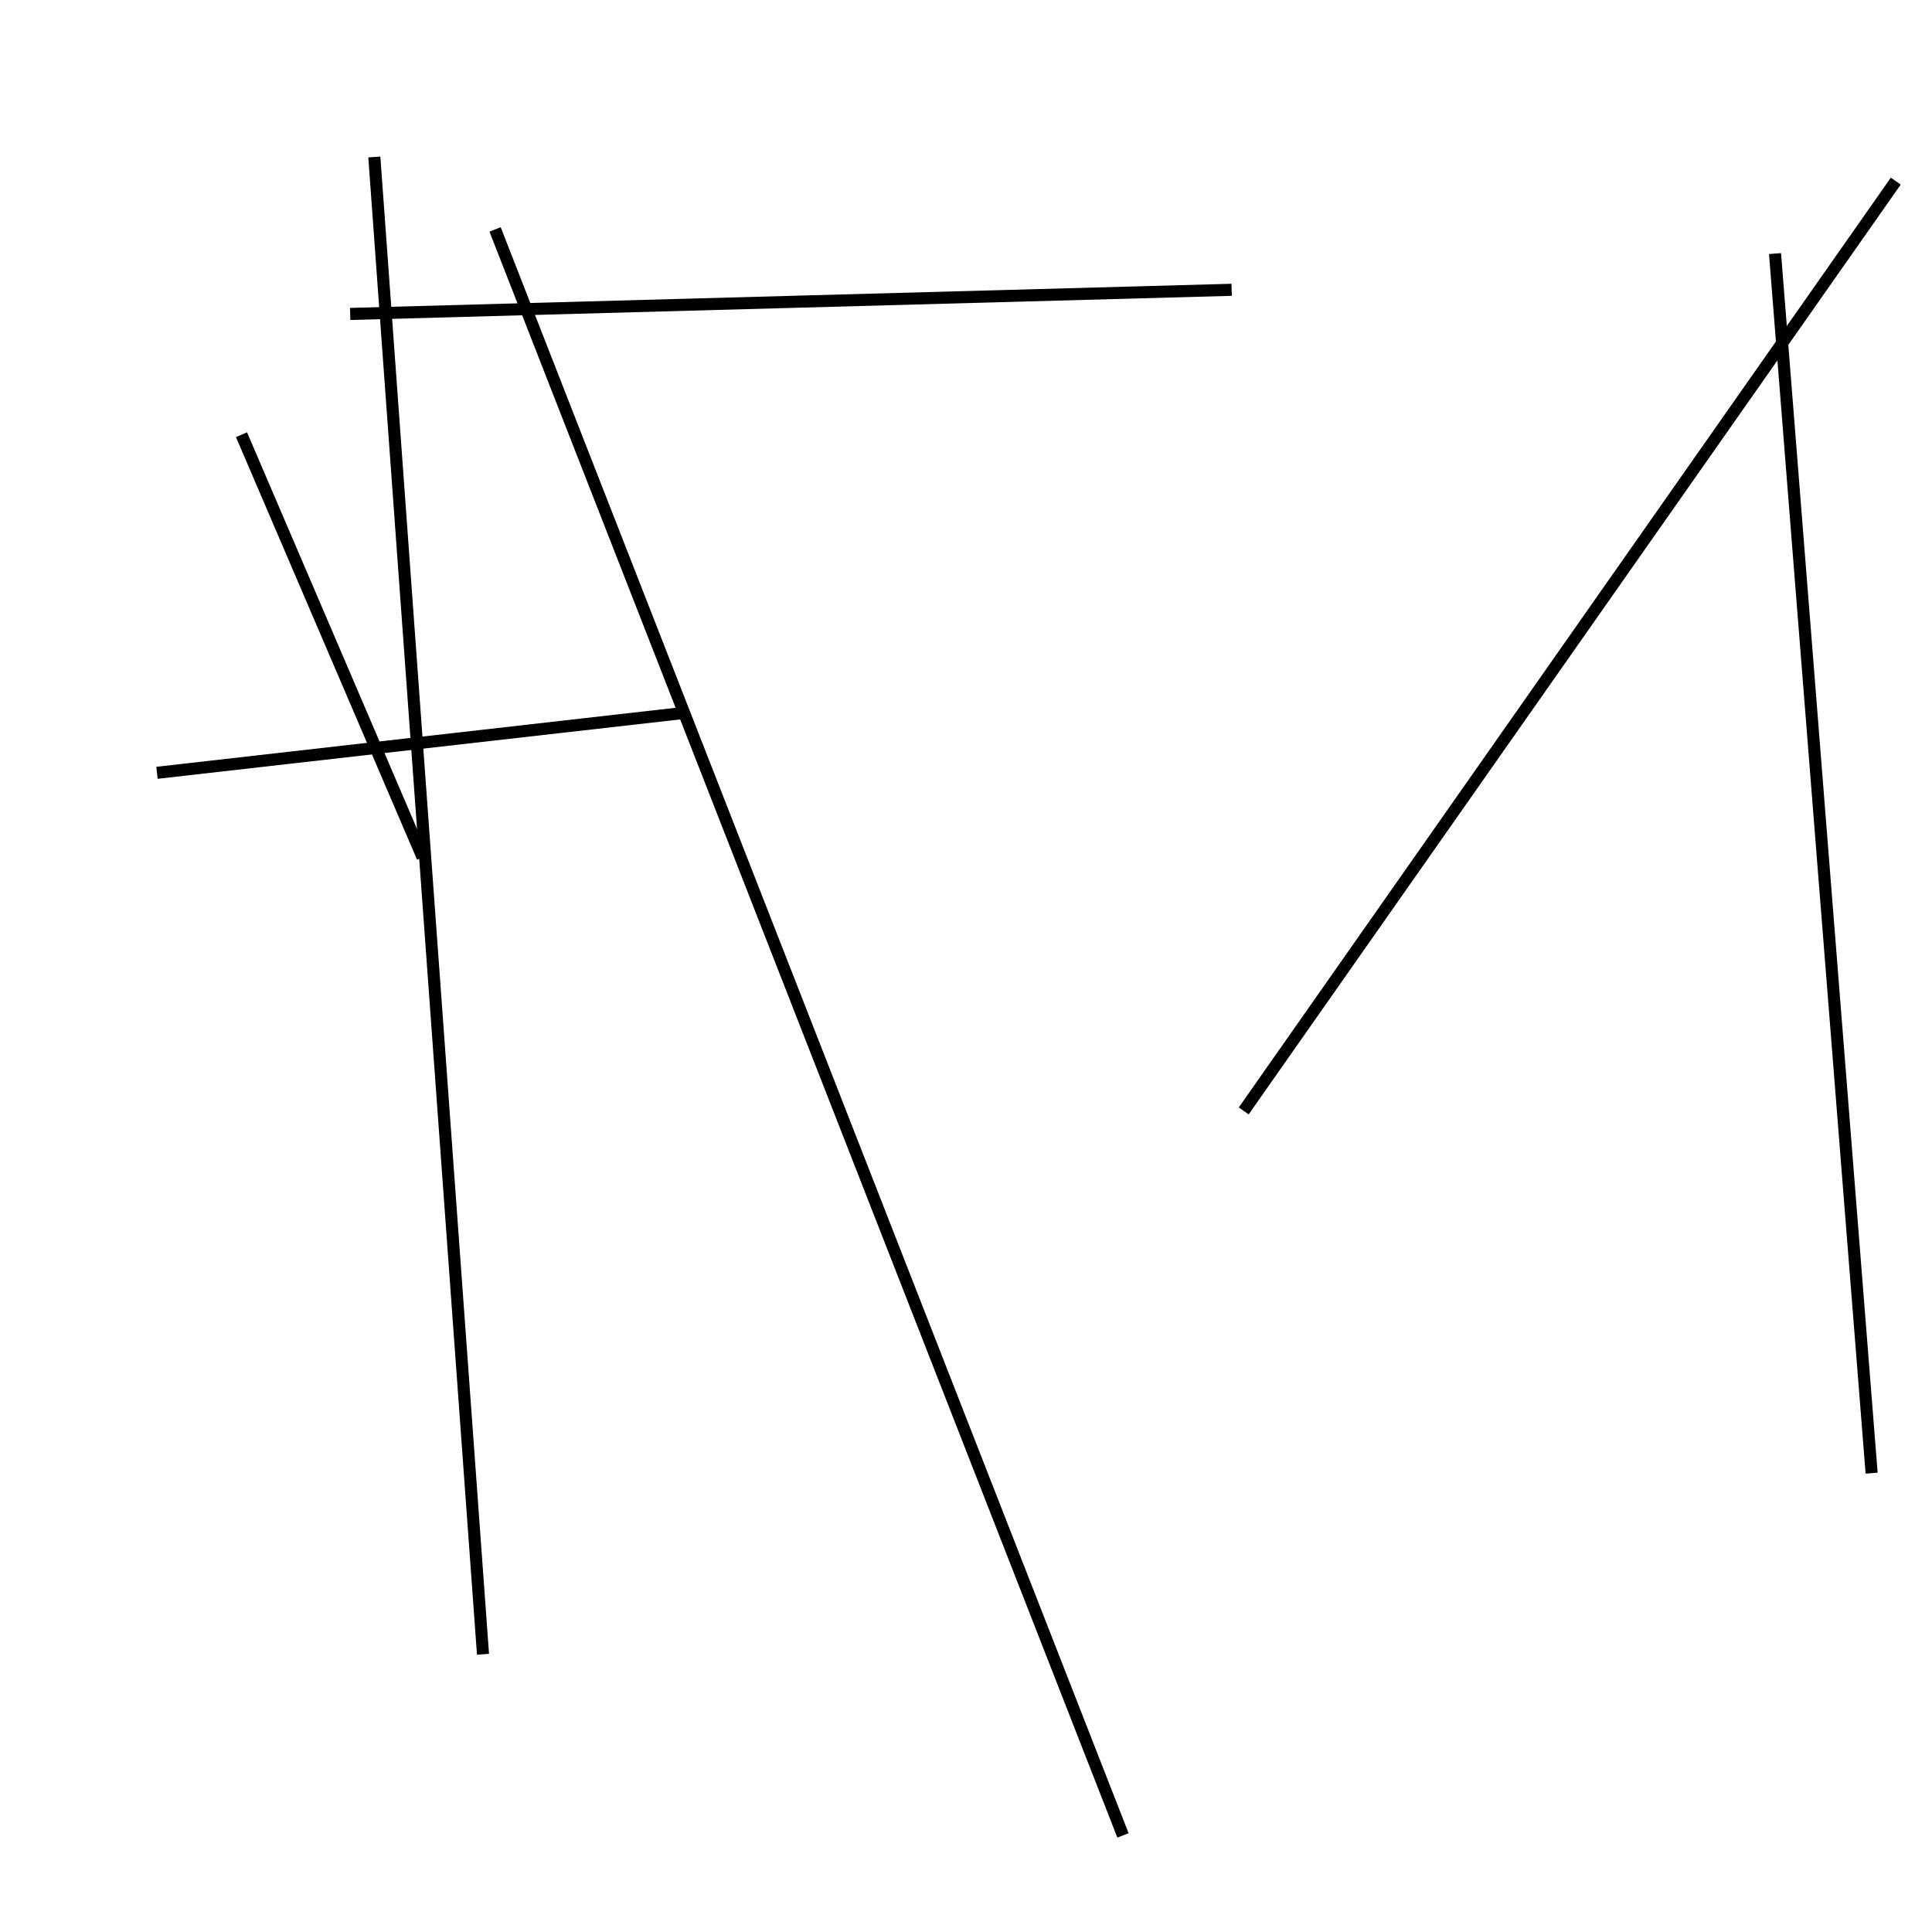 <?xml version="1.0" encoding="utf-8" ?>
<svg baseProfile="full" height="160" version="1.1" width="160" xmlns="http://www.w3.org/2000/svg" xmlns:ev="http://www.w3.org/2001/xml-events" xmlns:xlink="http://www.w3.org/1999/xlink"><defs /><line stroke="black" stroke-width="1" x1="155" x2="147" y1="122" y2="21" /><line stroke="black" stroke-width="1" x1="20" x2="35" y1="36" y2="71" /><line stroke="black" stroke-width="1" x1="13" x2="57" y1="64" y2="59" /><line stroke="black" stroke-width="1" x1="102" x2="29" y1="24" y2="26" /><line stroke="black" stroke-width="1" x1="103" x2="157" y1="92" y2="15" /><line stroke="black" stroke-width="1" x1="41" x2="93" y1="19" y2="152" /><line stroke="black" stroke-width="1" x1="31" x2="40" y1="13" y2="137" /></svg>